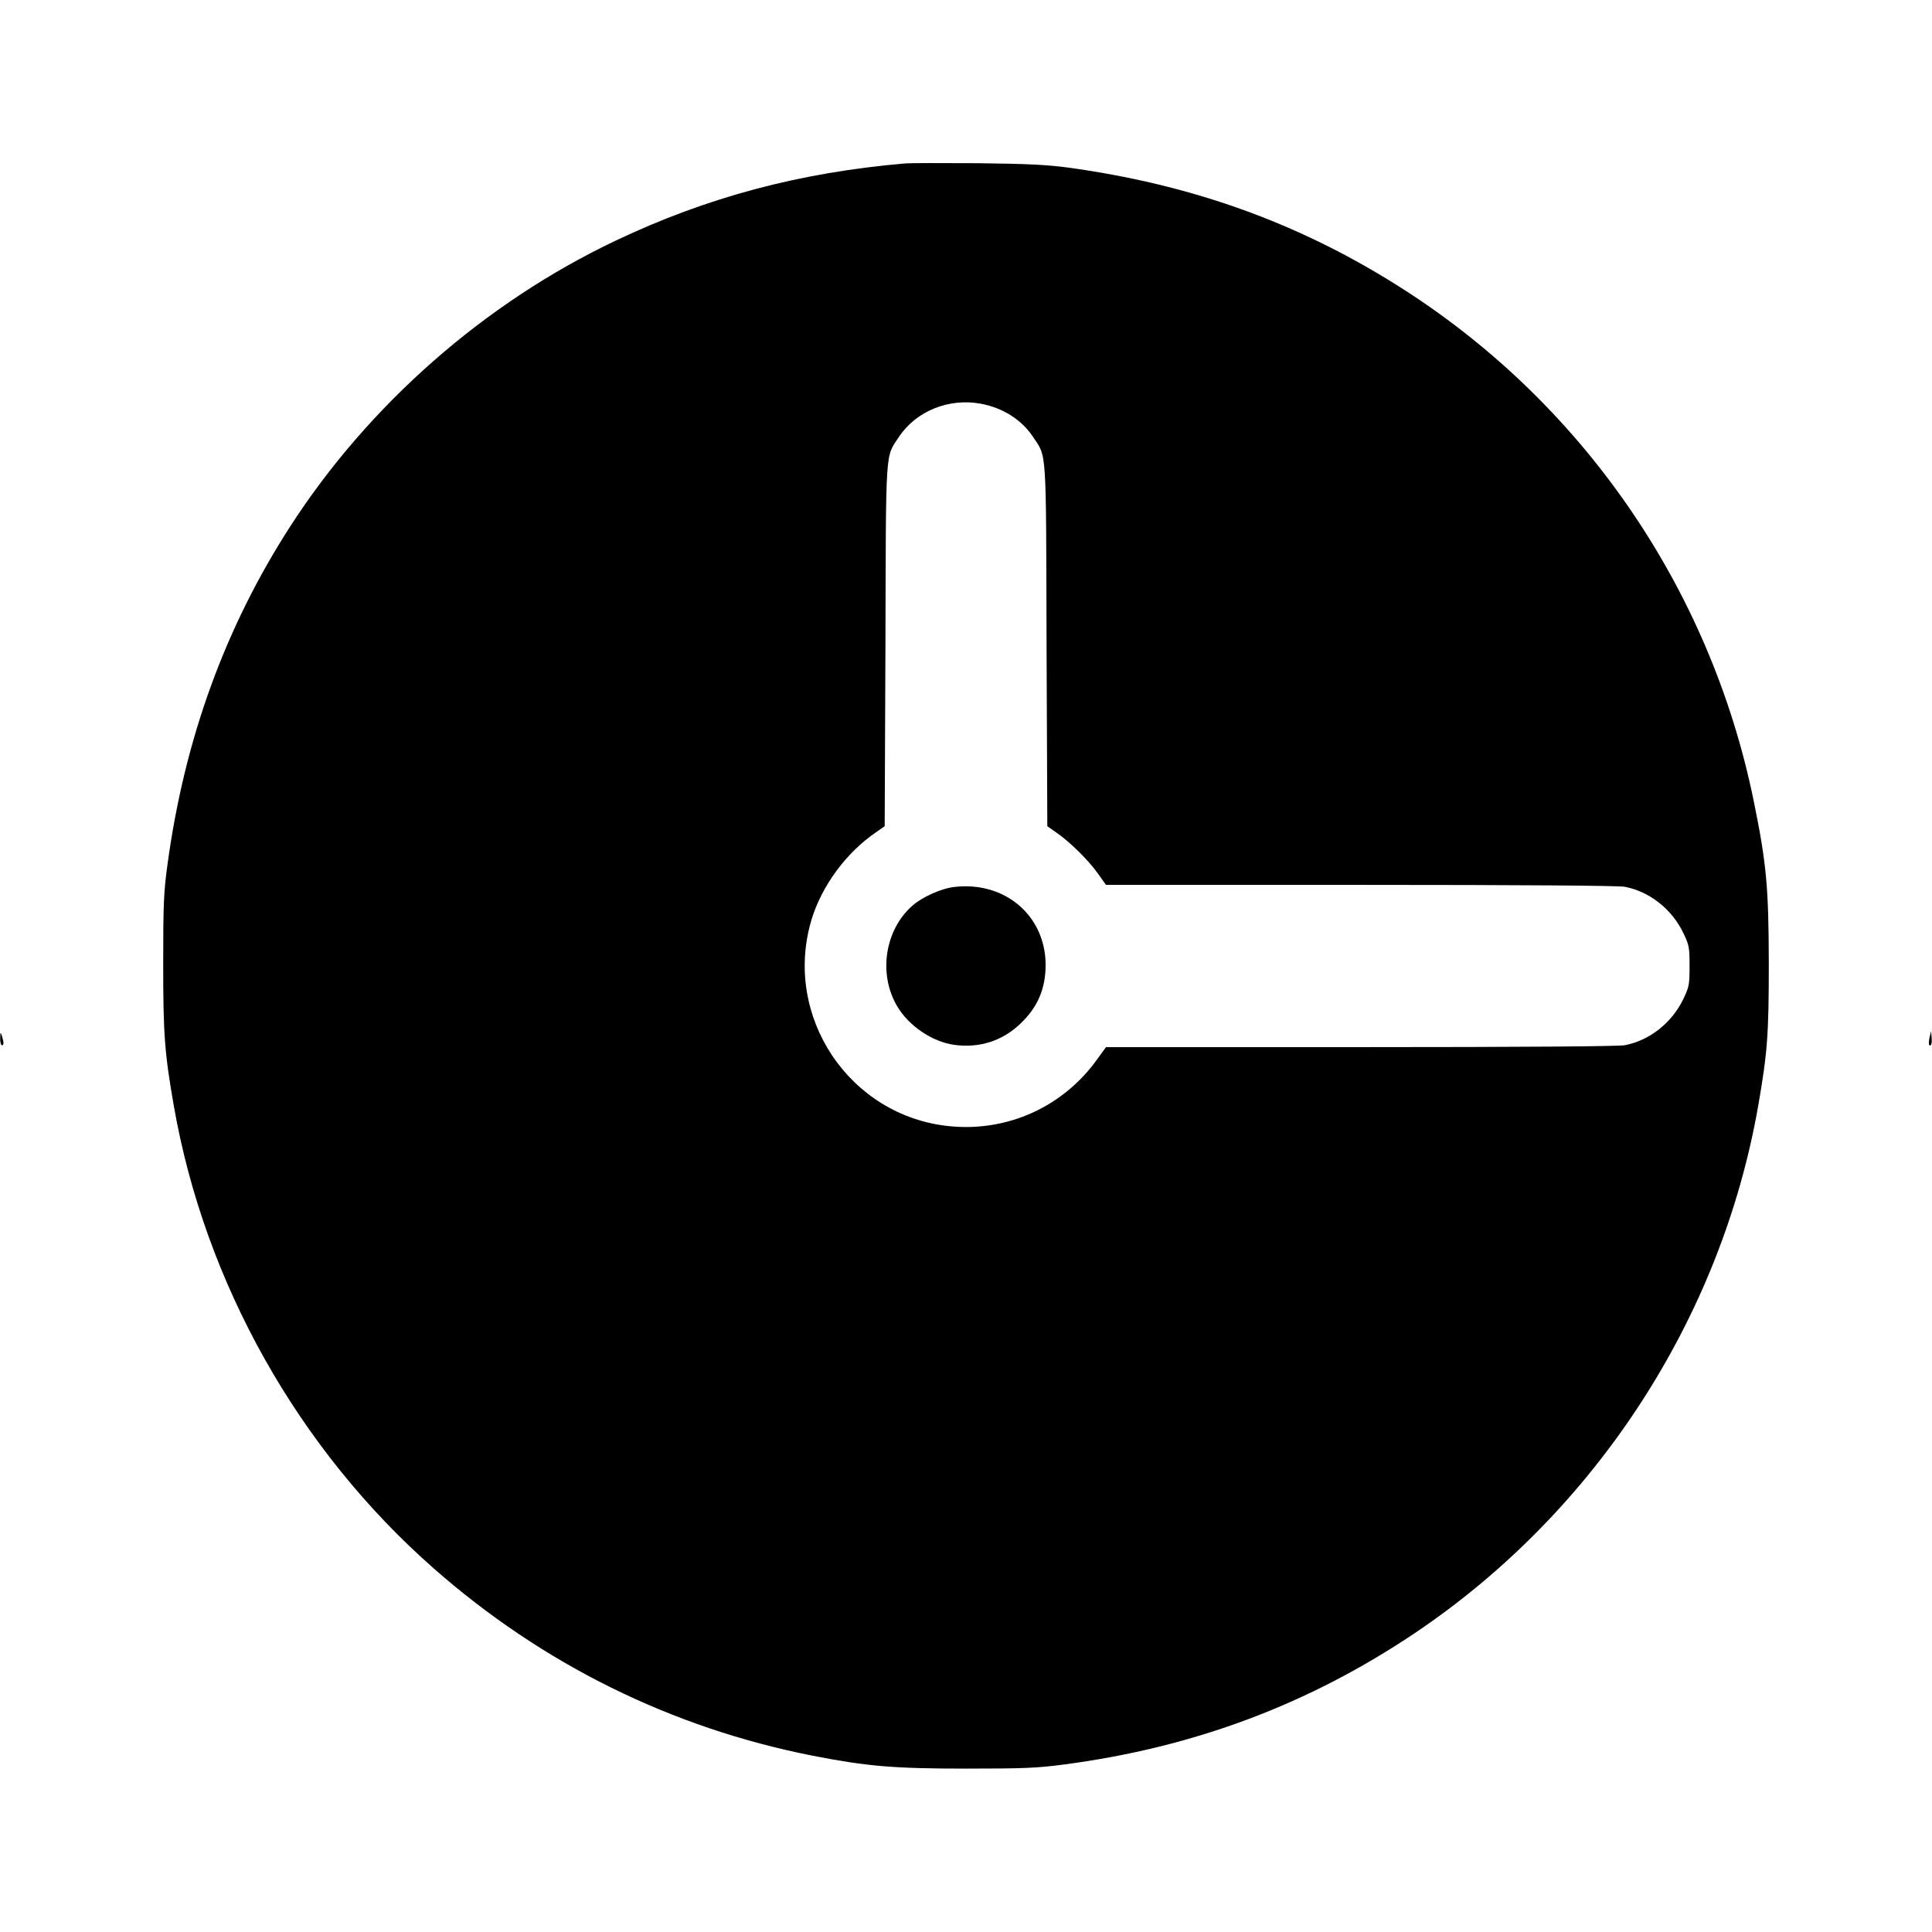 <?xml version="1.0" standalone="no"?>
<!DOCTYPE svg PUBLIC "-//W3C//DTD SVG 20010904//EN"
 "http://www.w3.org/TR/2001/REC-SVG-20010904/DTD/svg10.dtd">
<svg version="1.0" xmlns="http://www.w3.org/2000/svg"
 width="1024pt" height="1024pt" viewBox="0 0 1024 1024"
 preserveAspectRatio="xMidYMid meet">
<g transform="translate(0,1024) scale(0.1,-0.1)"
fill="#000000" stroke="none">
<path d="M4800 9374 c-561 -48 -1052 -179 -1538 -410 -693 -329 -1308 -869
-1725 -1516 -344 -534 -559 -1126 -649 -1788 -20 -145 -23 -209 -23 -525 0
-377 7 -473 56 -755 164 -939 660 -1822 1379 -2454 577 -507 1257 -843 2004
-991 292 -57 432 -69 816 -69 309 0 377 3 521 22 690 91 1296 319 1859 697
956 643 1622 1667 1819 2795 49 282 56 378 56 755 -1 403 -12 527 -80 860
-232 1135 -916 2123 -1895 2736 -529 332 -1091 532 -1740 621 -114 15 -216 20
-480 23 -184 1 -355 1 -380 -1z m400 -1274 c116 -22 215 -85 275 -175 74 -112
69 -42 72 -1107 l4 -957 47 -33 c69 -47 168 -144 219 -215 l45 -63 1348 0
c860 0 1367 -4 1401 -10 132 -25 251 -119 312 -247 30 -63 32 -76 32 -173 0
-97 -2 -110 -32 -173 -61 -128 -180 -222 -312 -247 -34 -6 -541 -10 -1401 -10
l-1348 0 -45 -62 c-181 -254 -476 -388 -785 -357 -530 53 -884 582 -731 1094
54 179 184 356 341 463 l47 33 4 957 c3 1065 -2 995 72 1107 91 137 266 207
435 175z"/>
<path d="M5059 5539 c-68 -7 -171 -53 -224 -100 -145 -128 -181 -361 -80 -532
61 -104 186 -189 303 -205 132 -18 253 20 349 111 93 88 135 186 135 314 -1
260 -216 443 -483 412z"/>
<path d="M1 4738 c-1 -21 4 -38 9 -38 11 0 11 14 0 50 -7 22 -8 21 -9 -12z"/>
<path d="M10227 4741 c-4 -19 -5 -36 -2 -39 10 -11 16 7 13 40 l-3 33 -8 -34z"/>
</g>
</svg>
